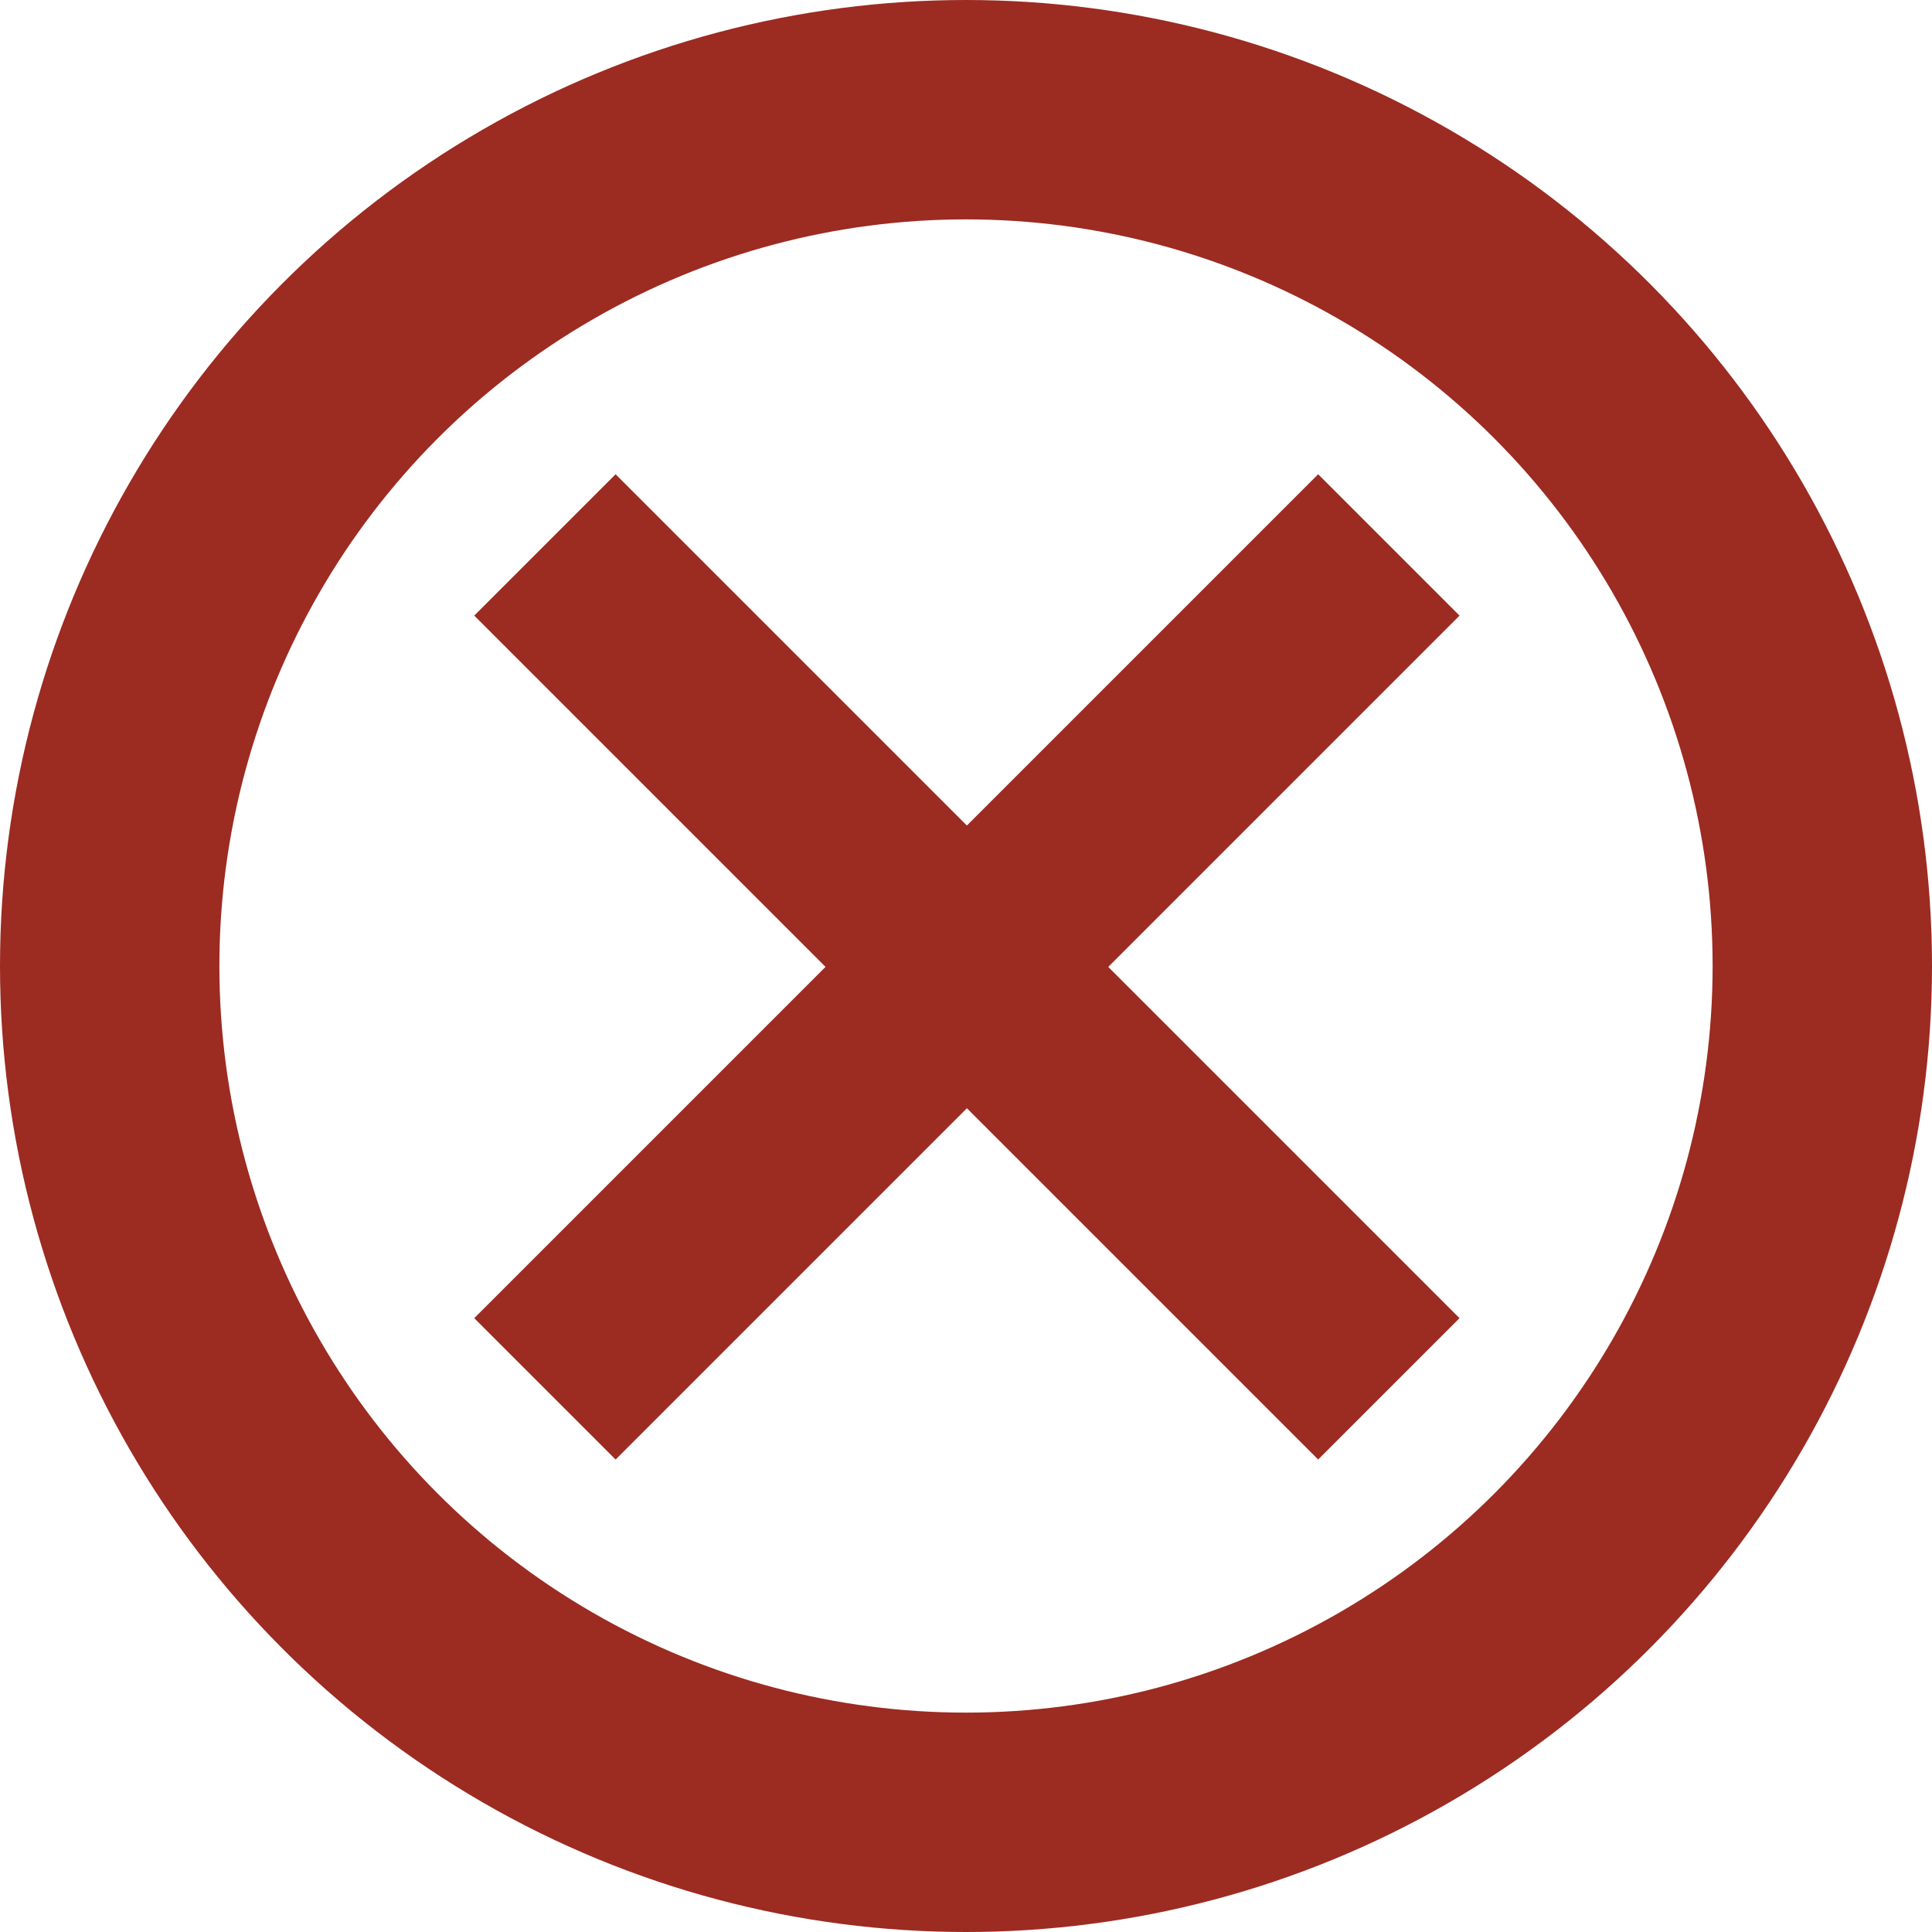 <svg xmlns="http://www.w3.org/2000/svg" viewBox="0 0 10.92 10.92"><defs><style>.cls-1,.cls-2{fill:none;stroke:#9c2b22;stroke-miterlimit:10;}.cls-1{stroke-width:1.24px;}.cls-2{stroke-width:1.13px;}</style></defs><title>error</title><g id="Layer_2" data-name="Layer 2"><g id="Layer_1-2" data-name="Layer 1"><circle class="cls-1" cx="5.46" cy="5.46" r="4.84"/><line class="cls-2" x1="3.08" y1="3.08" x2="7.85" y2="7.85"/><line class="cls-2" x1="7.85" y1="3.08" x2="3.08" y2="7.85"/></g></g></svg>